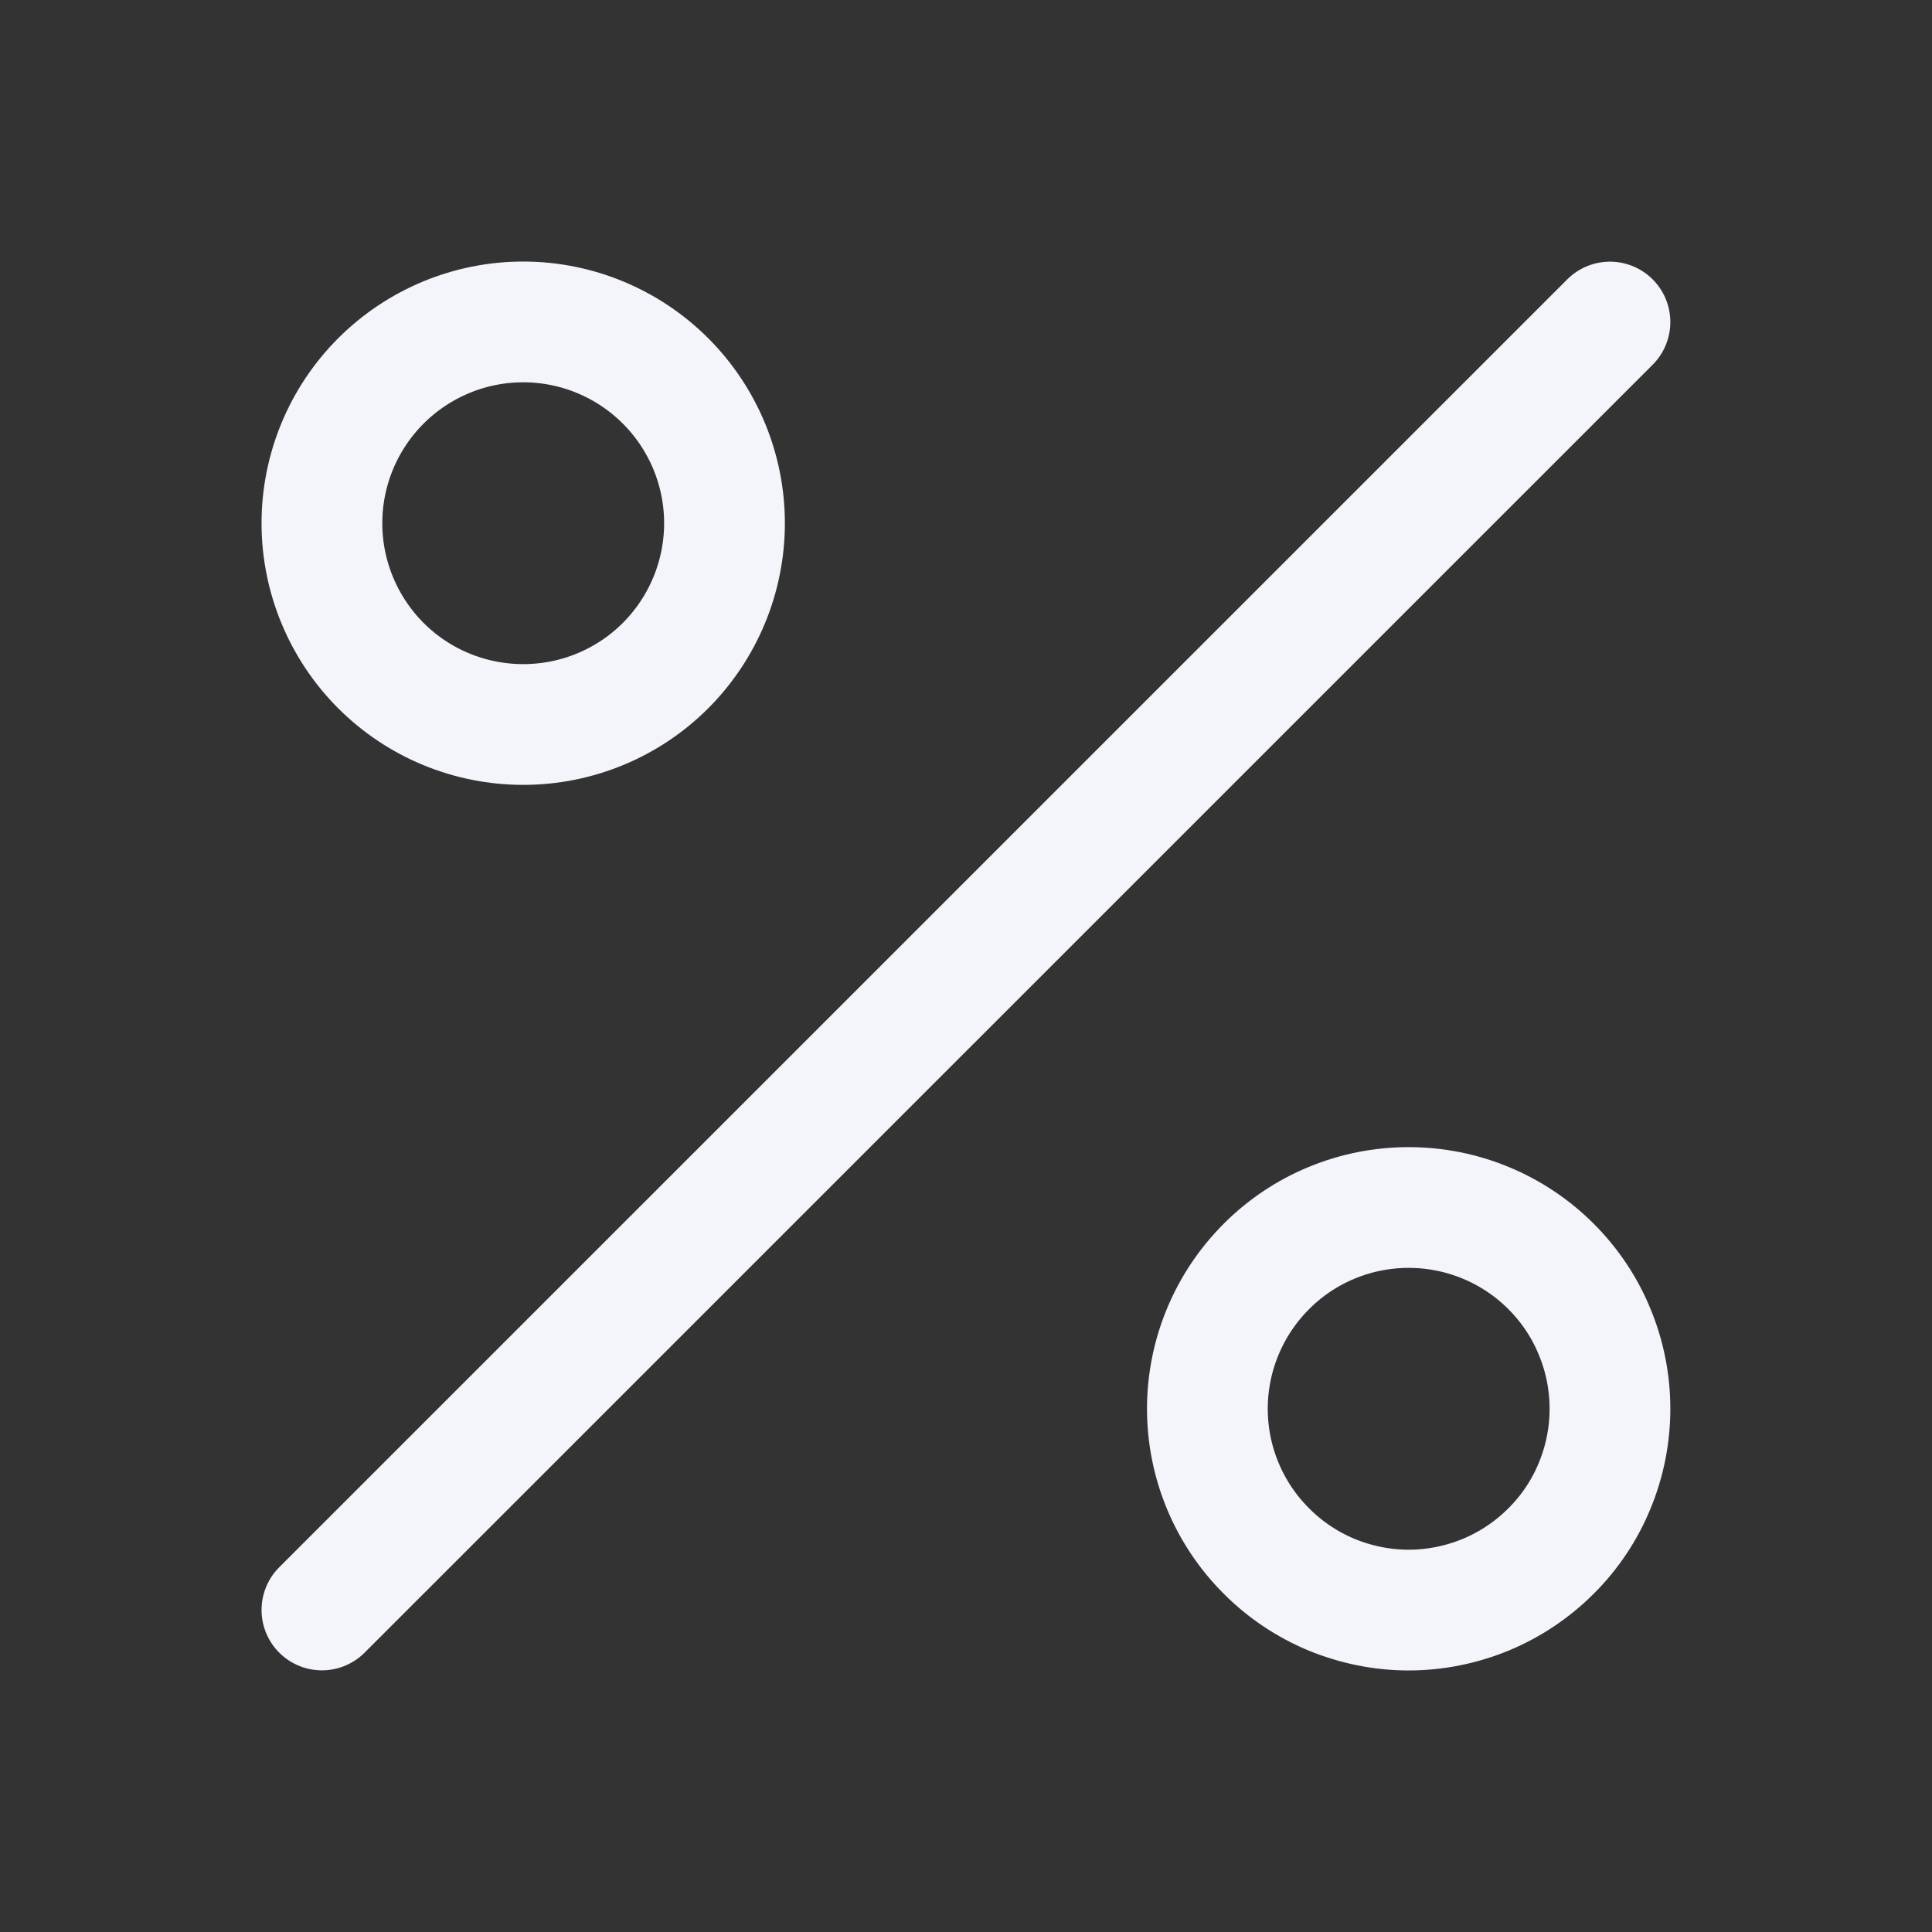<svg width="16" height="16" viewBox="0 0 16 16" fill="none" xmlns="http://www.w3.org/2000/svg">
<rect x="0" y="0" width="16" height="16" fill="#333333" stroke="none"/>
<path d="M2.666 13.333L13.333 2.667M5.512 3.155C5.824 3.467 6 3.891 6 4.333C6 4.775 5.824 5.199 5.512 5.512C5.199 5.825 4.775 6 4.333 6C3.891 6 3.467 5.825 3.154 5.512C2.842 5.199 2.666 4.775 2.666 4.333C2.666 3.891 2.842 3.467 3.154 3.155C3.467 2.842 3.891 2.666 4.333 2.666C4.775 2.666 5.199 2.842 5.512 3.155ZM12.845 10.488C13 10.643 13.123 10.826 13.206 11.029C13.29 11.231 13.333 11.448 13.333 11.667C13.333 11.886 13.29 12.102 13.206 12.305C13.123 12.507 13 12.691 12.845 12.845C12.69 13 12.506 13.123 12.304 13.207C12.102 13.29 11.885 13.334 11.666 13.334C11.447 13.334 11.231 13.29 11.028 13.207C10.826 13.123 10.642 13 10.488 12.845C10.175 12.533 9.999 12.109 9.999 11.667C9.999 11.225 10.175 10.801 10.488 10.488C10.8 10.175 11.224 10 11.666 10C12.108 10 12.532 10.175 12.845 10.488Z" stroke="#F3F5FA" stroke-linecap="round" stroke-linejoin="round"/>
</svg>
